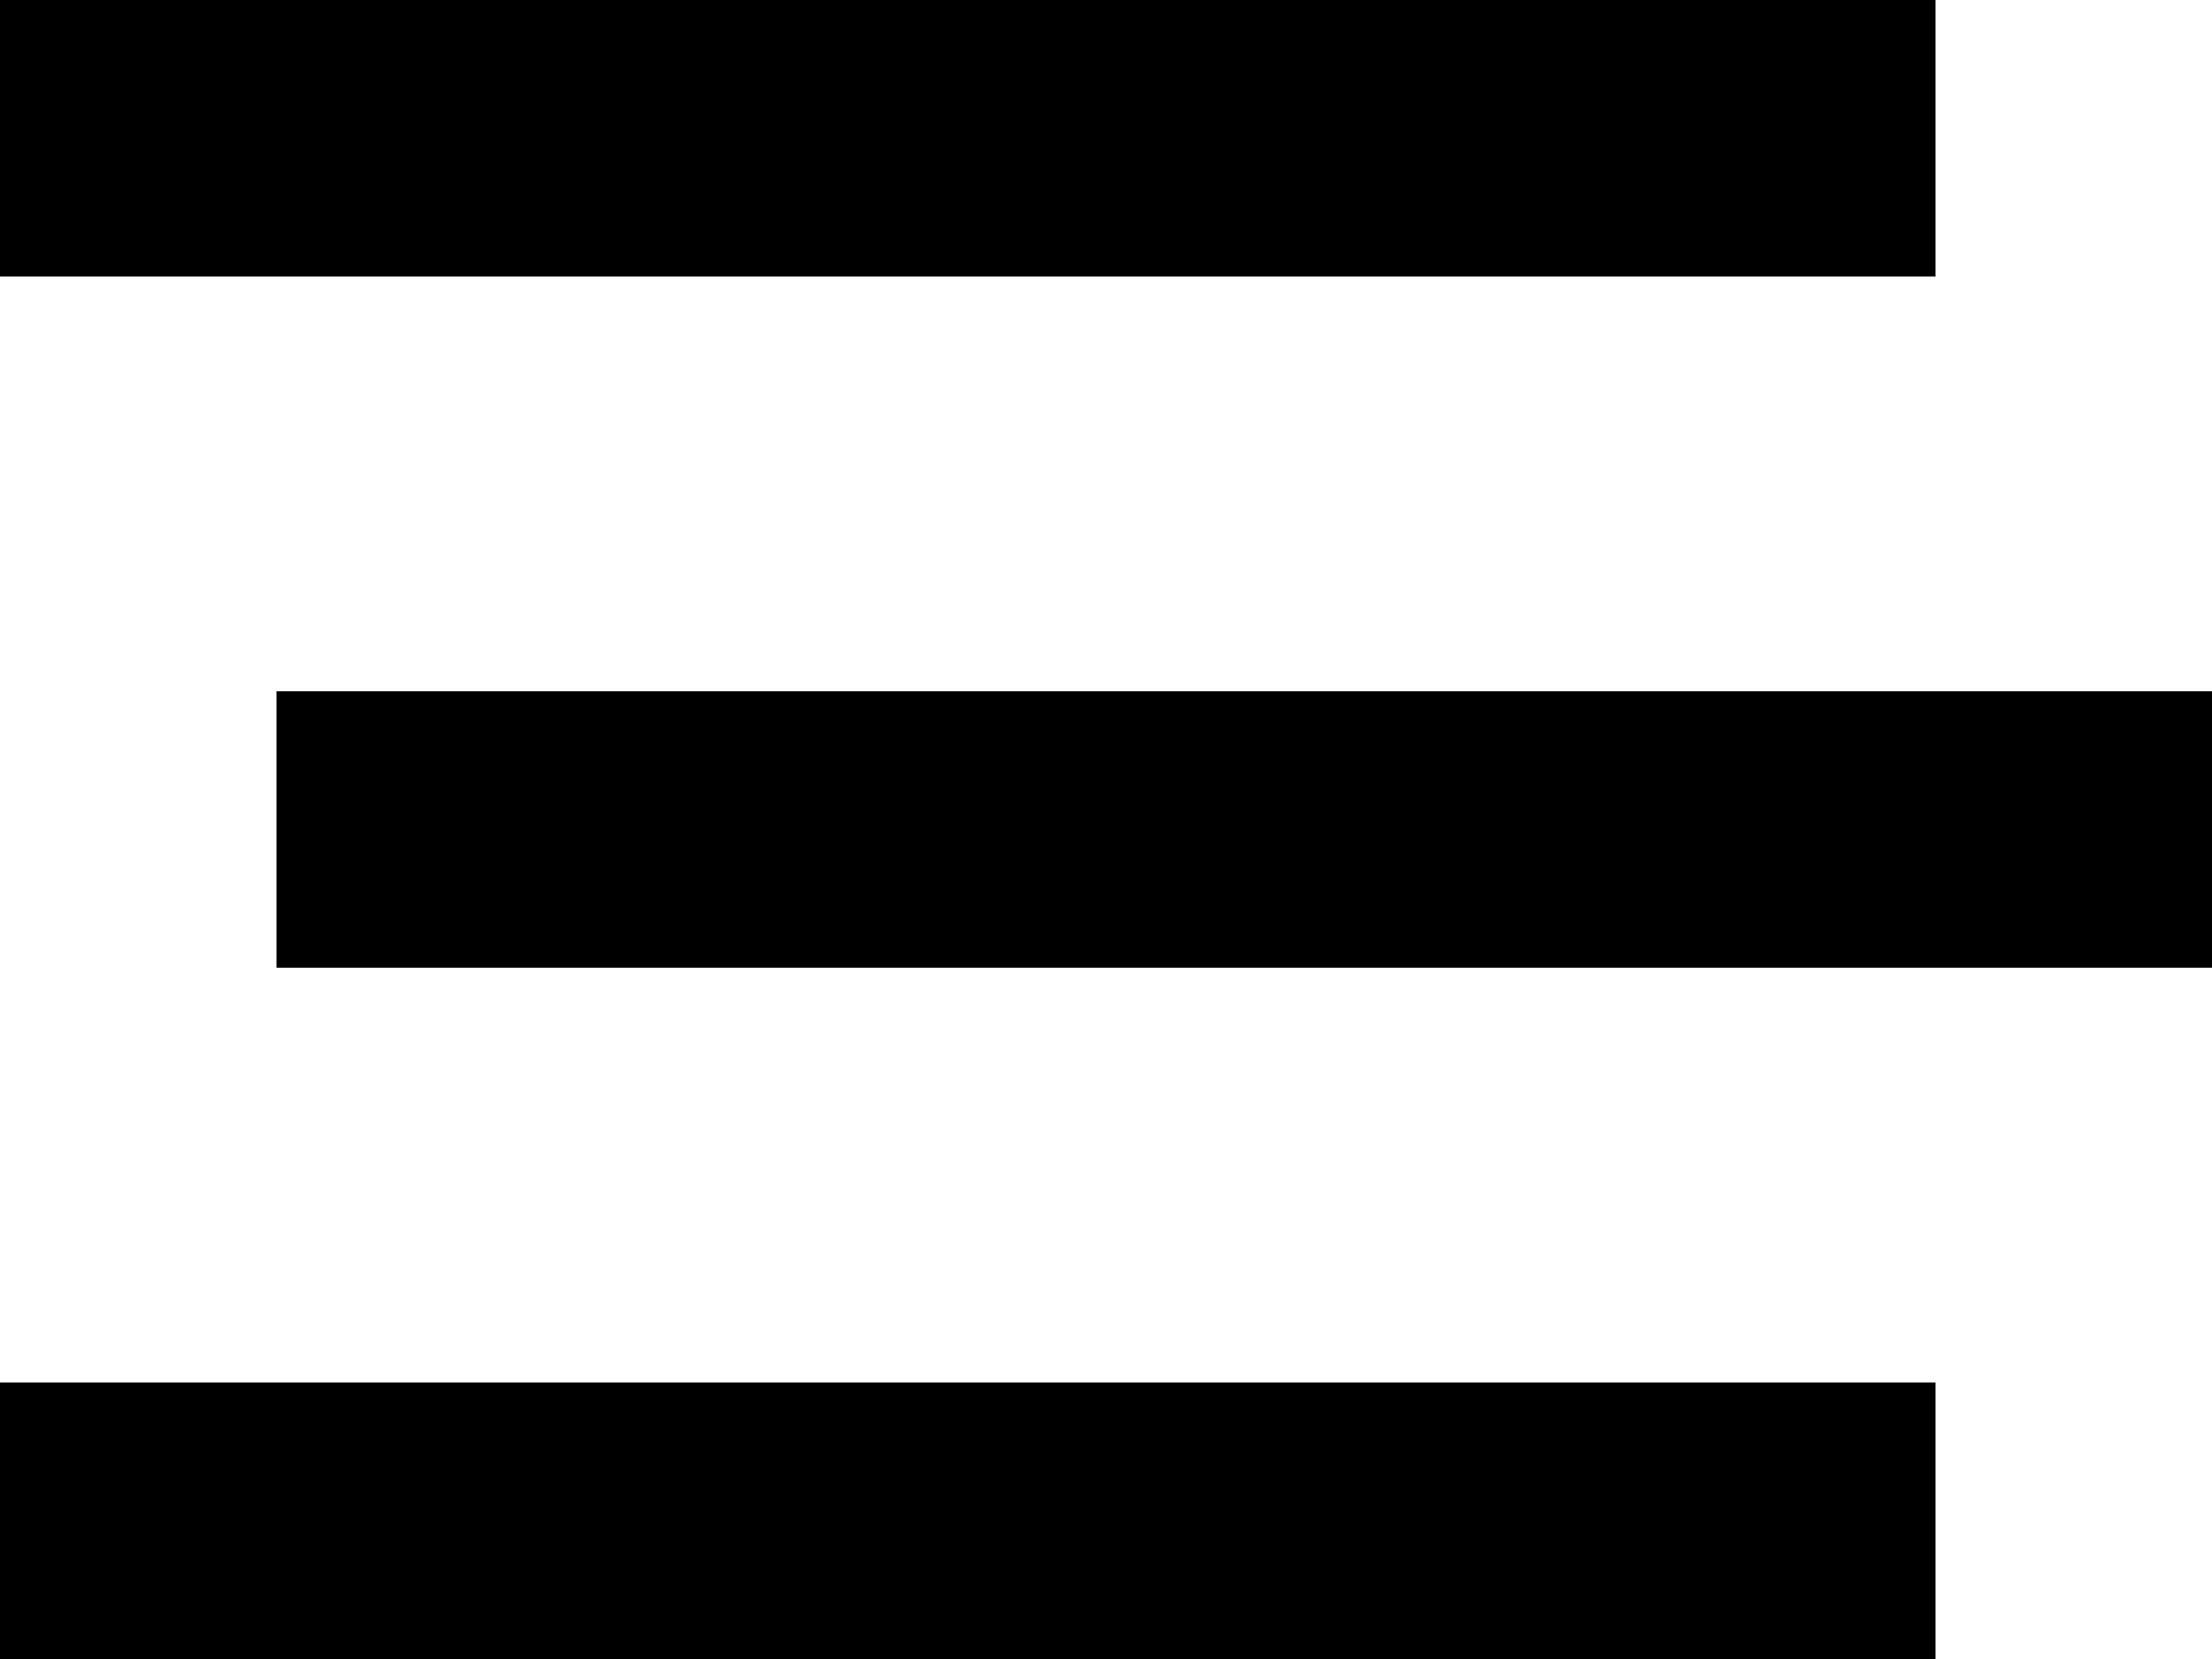 <svg xmlns="http://www.w3.org/2000/svg" viewBox="0 0 512 384">
  <path d="M 0 0 L 448 0 L 0 0 L 448 0 L 448 64 L 448 64 L 0 64 L 0 64 L 0 0 L 0 0 Z M 64 160 L 512 160 L 64 160 L 512 160 L 512 224 L 512 224 L 64 224 L 64 224 L 64 160 L 64 160 Z M 448 320 L 448 384 L 448 320 L 448 384 L 0 384 L 0 384 L 0 320 L 0 320 L 448 320 L 448 320 Z" />
</svg>